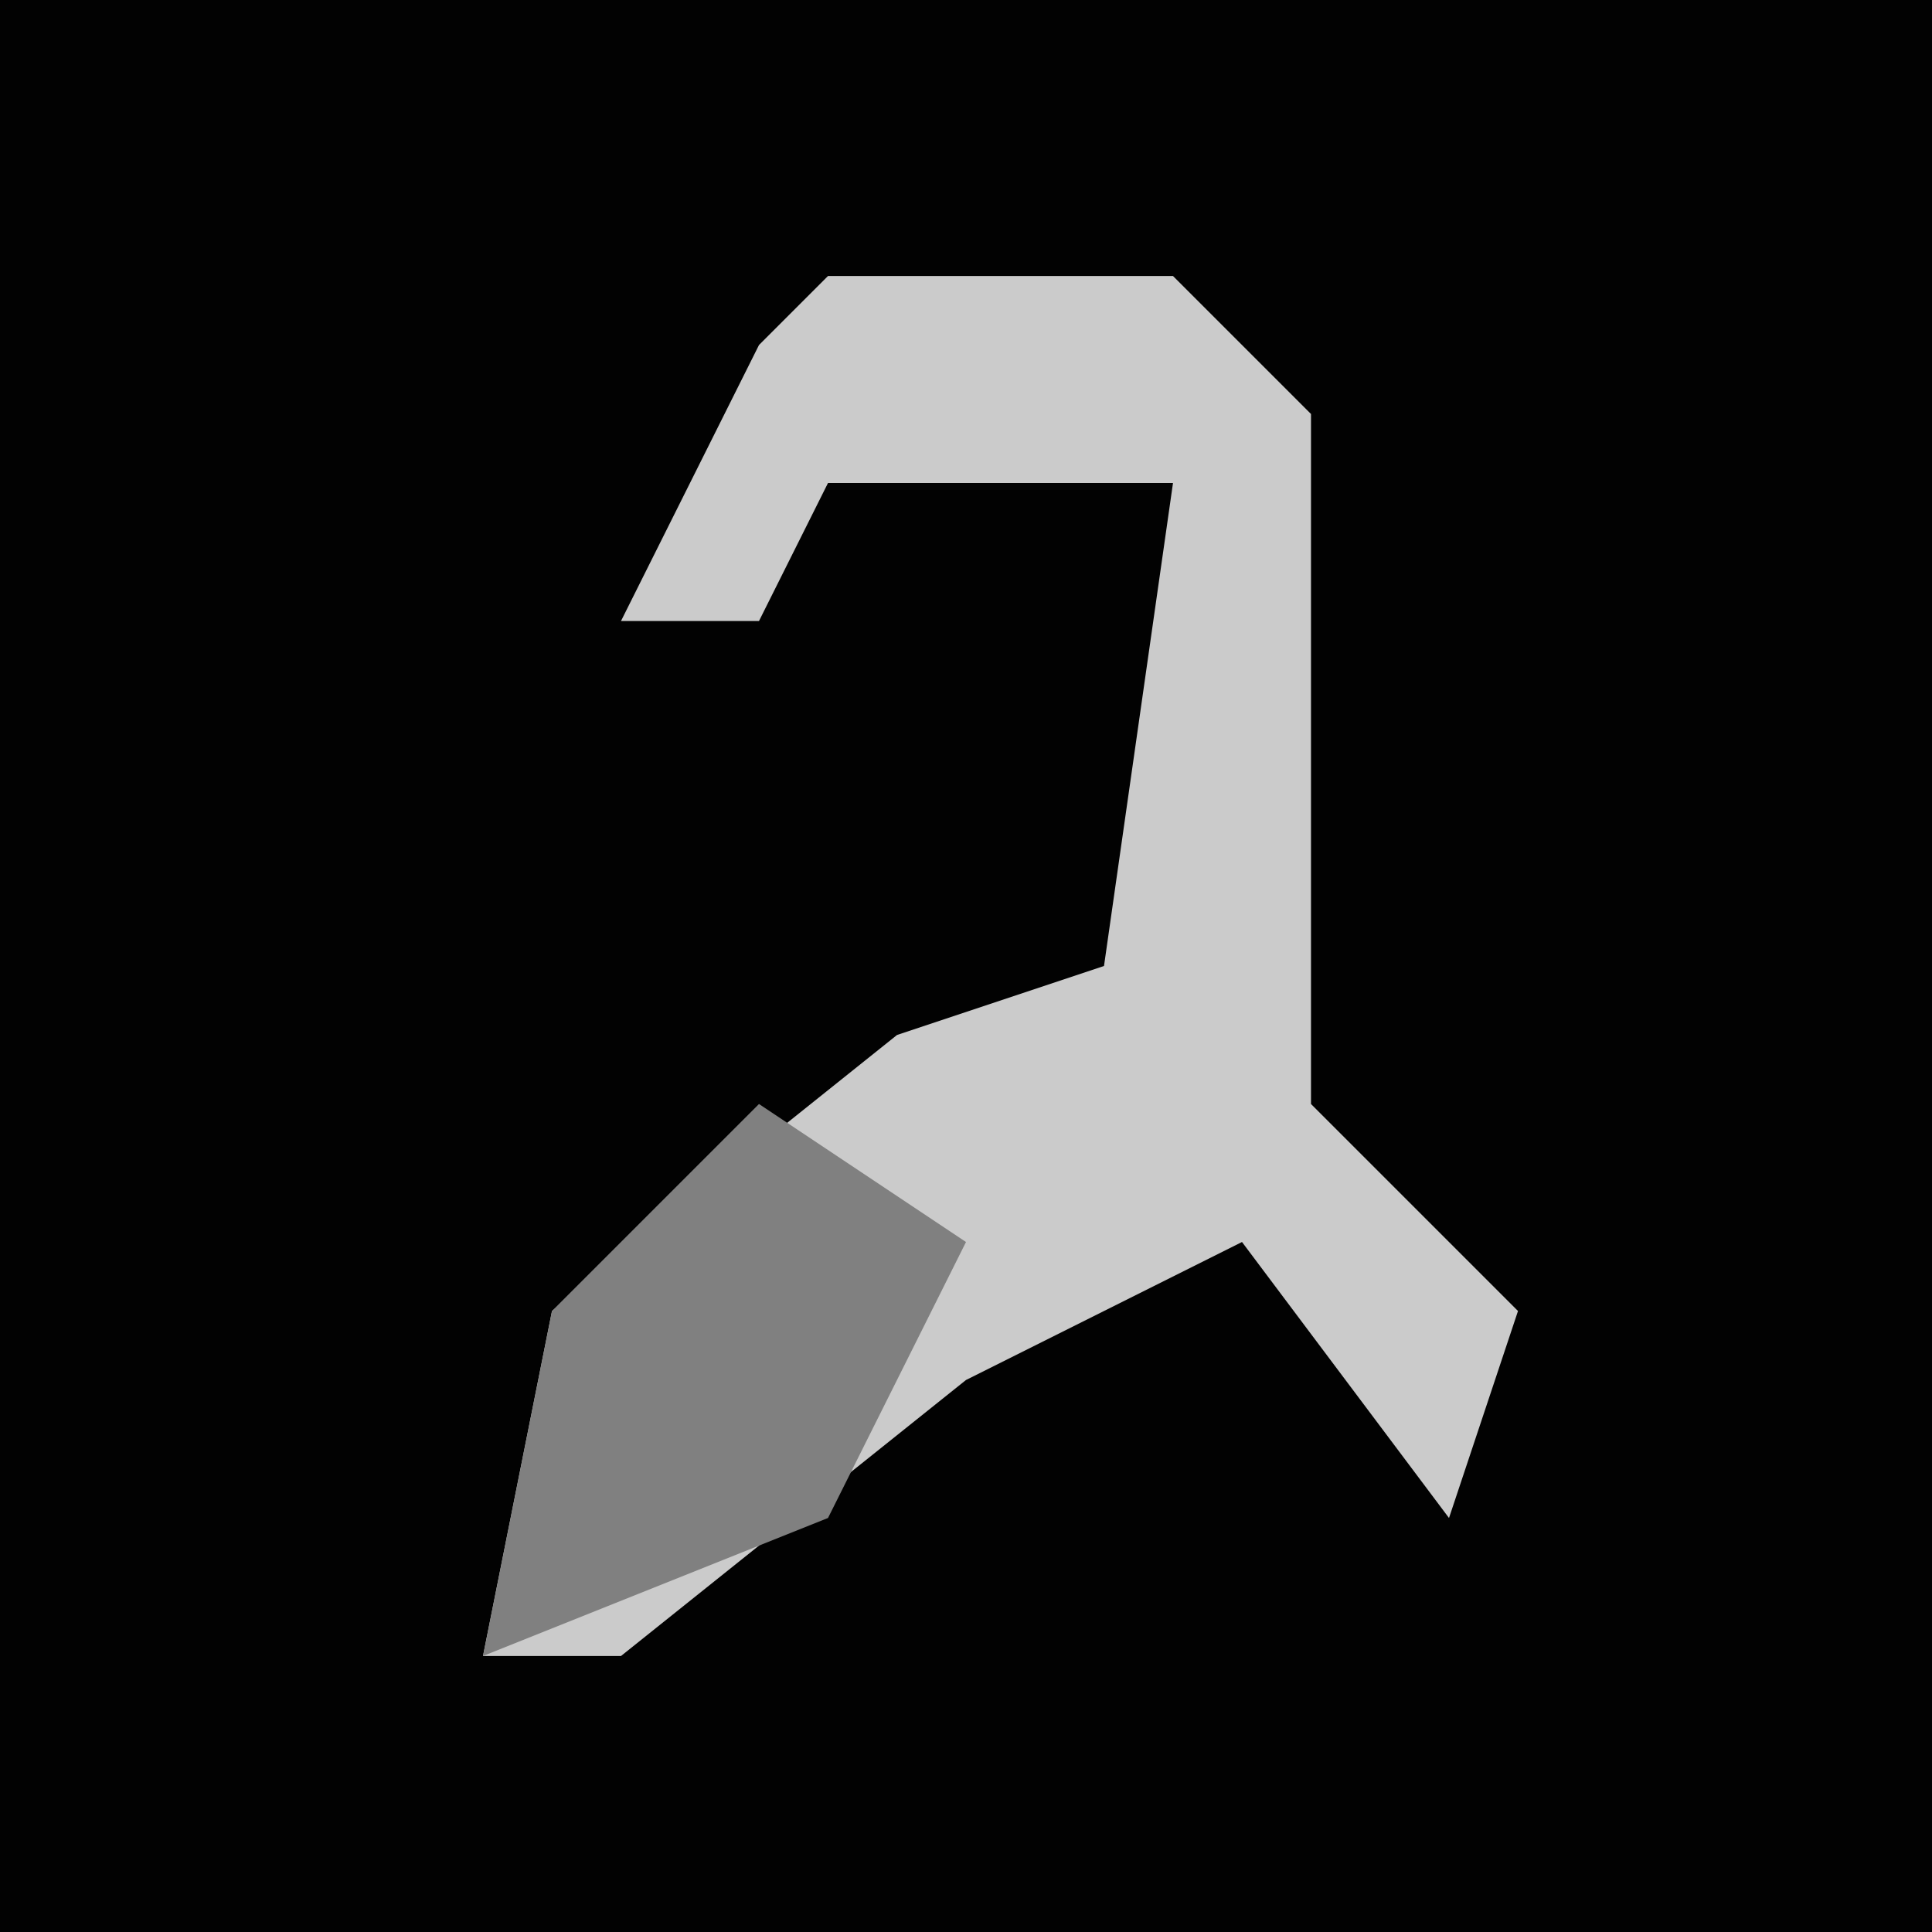 <?xml version="1.0" encoding="UTF-8"?>
<svg version="1.1" xmlns="http://www.w3.org/2000/svg" width="28" height="28">
<path d="M0,0 L28,0 L28,28 L0,28 Z " fill="#020202" transform="translate(0,0)"/>
<path d="M0,0 L5,0 L7,2 L7,12 L10,15 L9,18 L6,14 L2,16 L-3,20 L-5,20 L-4,15 L1,11 L4,10 L5,3 L0,3 L-1,5 L-3,5 L-1,1 Z " fill="#CBCBCB" transform="translate(12,4)"/>
<path d="M0,0 L3,2 L1,6 L-4,8 L-3,3 Z " fill="#808080" transform="translate(11,16)"/>
</svg>
